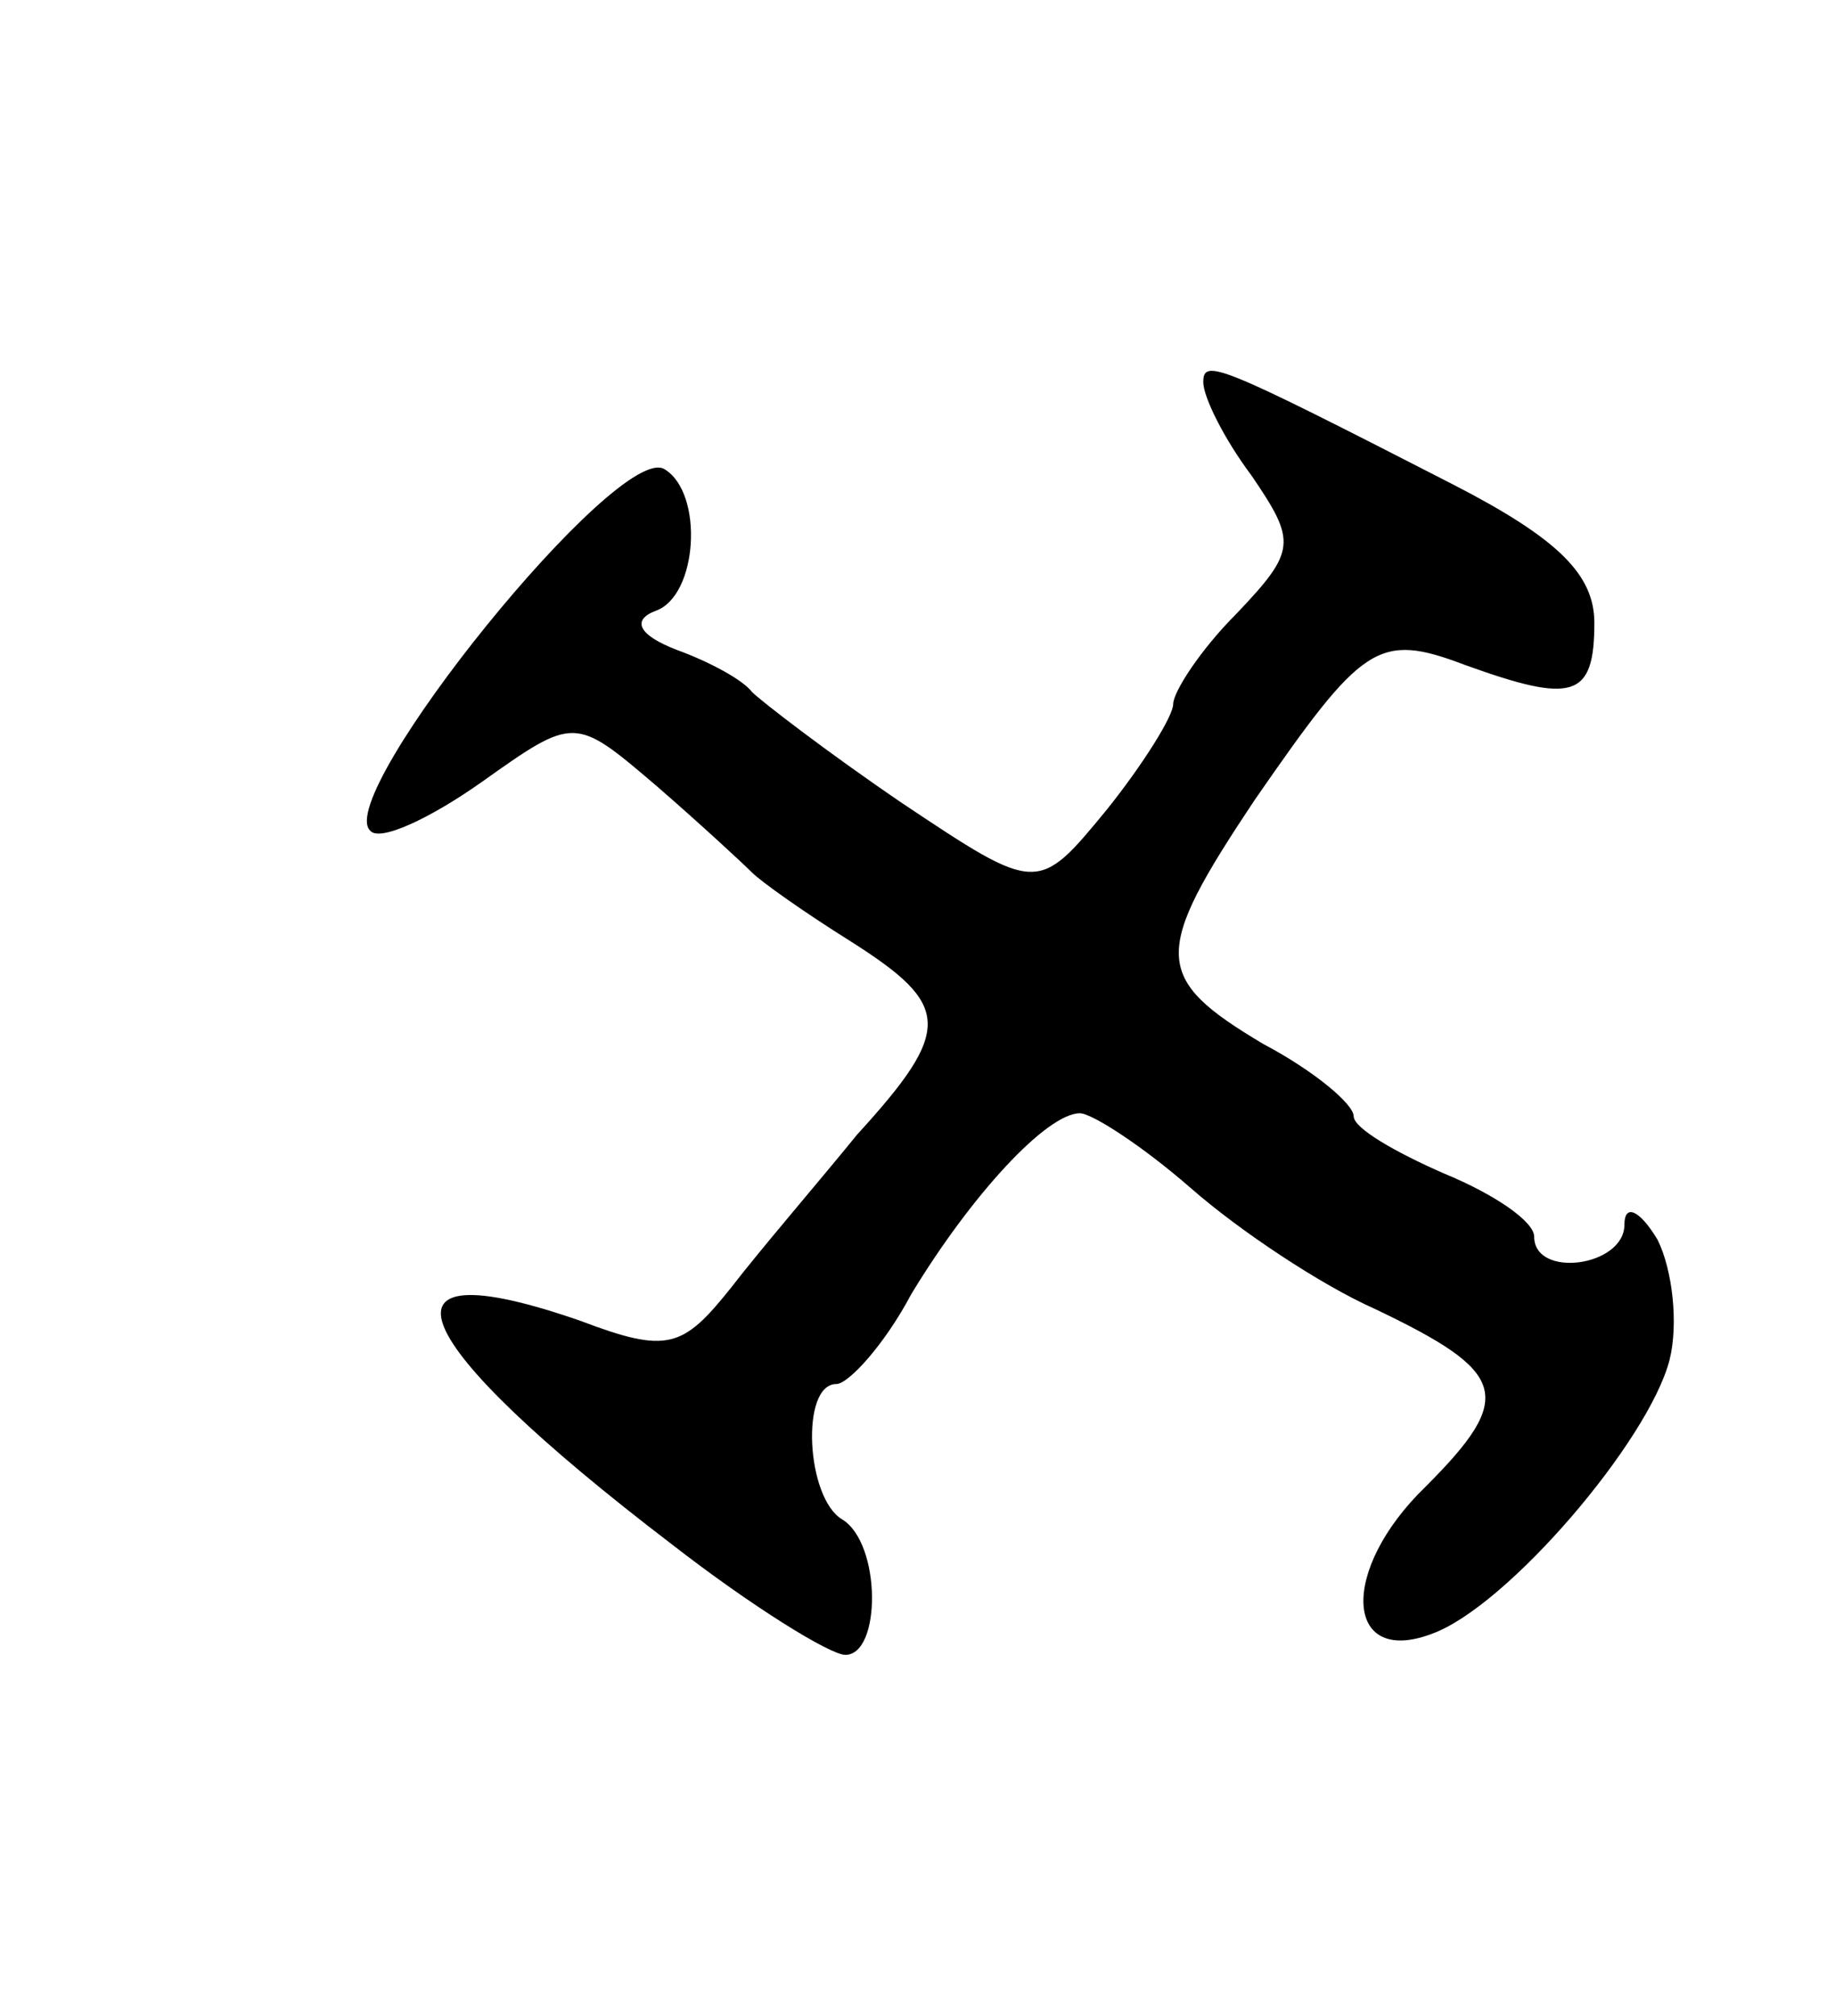 <svg version="1.0" xmlns="http://www.w3.org/2000/svg"
 width="61pt" height="67pt" viewBox="0 0 61 67"
 preserveAspectRatio="xMidYMid meet">
<g transform="translate(0,67) scale(0.1,-0.1)"
fill="#000000" stroke="none">
<path d="M400 543 c0 -5 7 -19 16 -31 15 -22 15 -25 -5 -46 -12 -12 -21 -26
-21 -30 0 -4 -10 -20 -22 -35 -23 -28 -23 -28 -68 2 -25 17 -47 34 -50 37 -3
4 -14 10 -25 14 -13 5 -15 10 -7 13 14 5 16 39 3 47 -15 10 -110 -108 -98
-120 3 -4 20 4 37 16 31 22 31 22 58 -1 15 -13 29 -26 32 -29 3 -3 17 -13 33
-23 33 -21 34 -29 2 -64 -13 -16 -32 -38 -42 -51 -16 -20 -21 -22 -50 -11 -72
25 -59 -6 30 -74 27 -21 53 -37 58 -37 12 0 12 37 -1 45 -12 7 -14 45 -2 45 4
0 16 13 25 30 20 33 45 60 56 60 4 0 21 -11 37 -25 16 -14 43 -32 61 -40 44
-21 47 -29 17 -59 -29 -28 -27 -60 2 -49 25 9 72 64 79 91 3 12 1 30 -4 40 -6
10 -11 12 -11 5 0 -14 -30 -18 -30 -4 0 5 -13 14 -30 21 -16 7 -30 15 -30 19
0 4 -13 15 -30 24 -37 22 -37 30 -3 81 36 52 41 56 70 45 36 -13 43 -11 43 14
0 16 -12 28 -47 46 -78 40 -83 42 -83 34z"/>
</g>
</svg>
